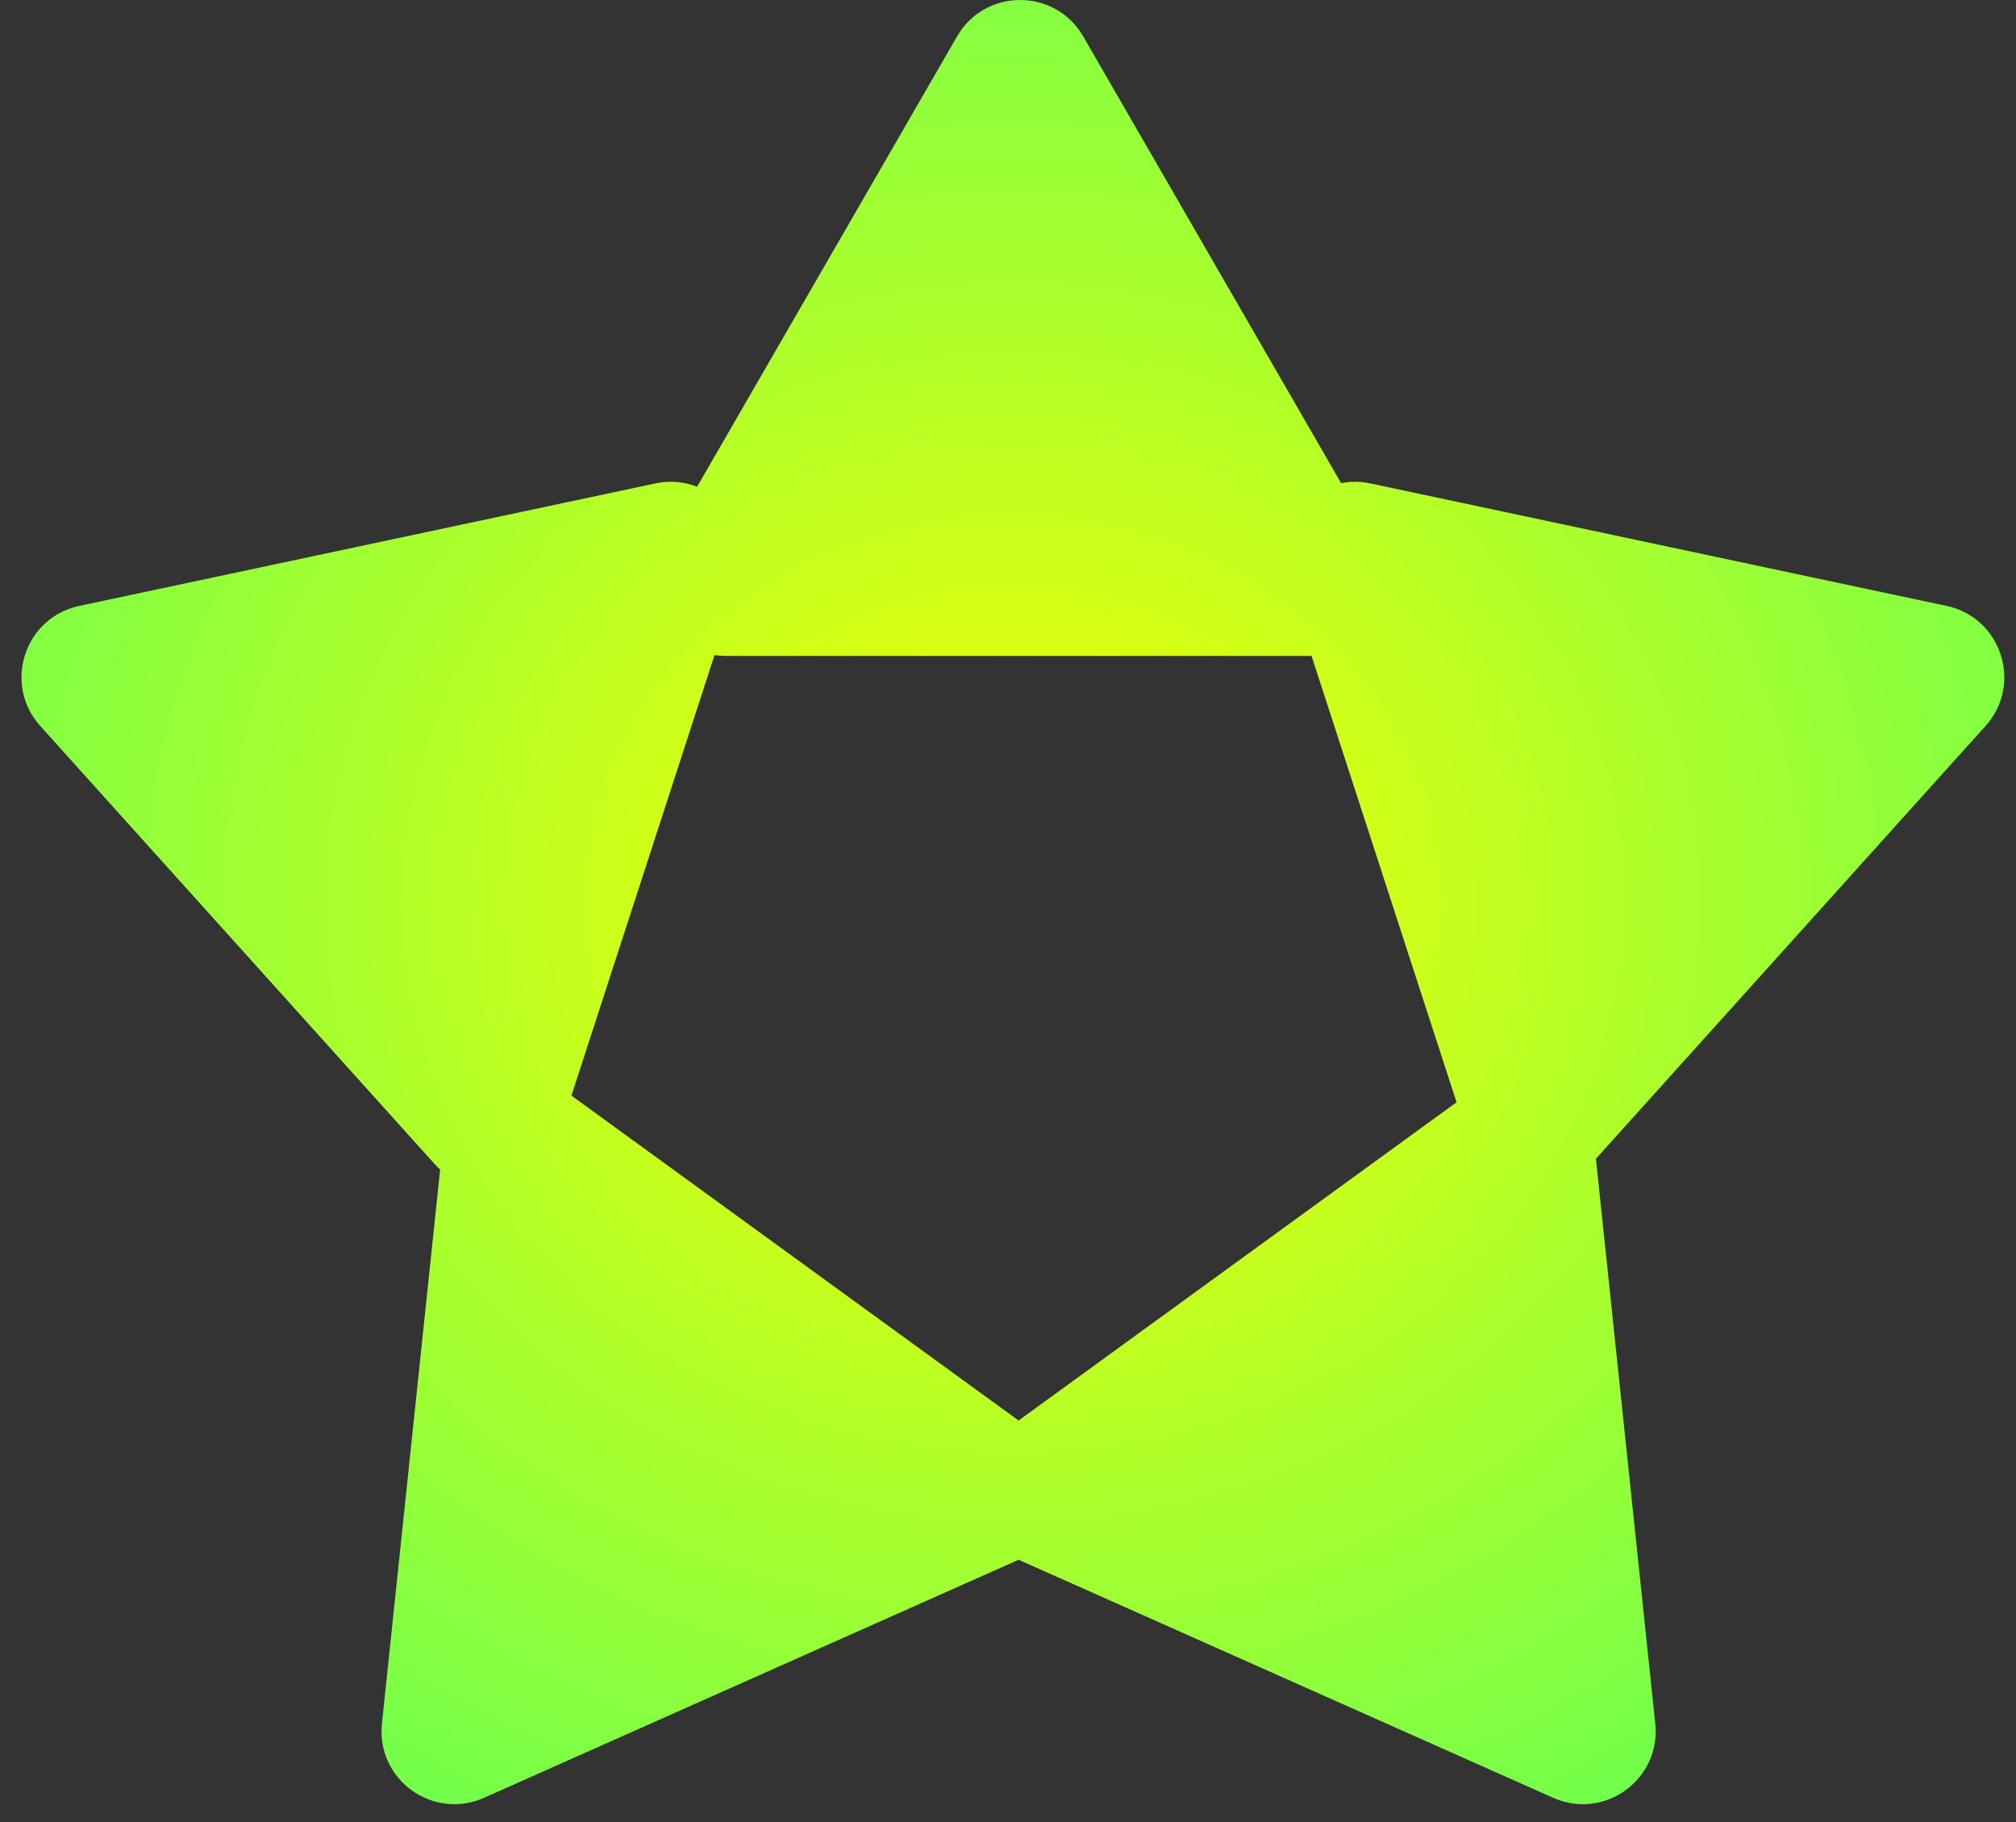 <svg width="83" height="75" viewBox="0 0 83 75" fill="none" xmlns="http://www.w3.org/2000/svg">
<rect x="0" y="0" width="83" height="75" fill="#333333" stroke="none"/>
<path fill-rule="evenodd" clip-rule="evenodd" d="M39.402 1.5C40.557 -0.5 43.444 -0.5 44.598 1.5L55.214 19.887C55.595 19.811 56.003 19.81 56.422 19.899L80.14 24.941C82.399 25.421 83.291 28.166 81.746 29.883L65.705 47.698L68.149 70.949C68.39 73.245 66.055 74.942 63.945 74.003L41.936 64.204L19.927 74.003C17.818 74.942 15.482 73.245 15.724 70.949L18.121 48.141C18.039 48.067 17.959 47.988 17.883 47.903L1.657 29.883C0.112 28.166 1.004 25.421 3.263 24.941L26.982 19.899C27.594 19.769 28.182 19.832 28.7 20.036L39.402 1.5ZM41.936 58.473L59.967 45.373L53.997 27H29.876C29.719 27 29.566 26.988 29.417 26.966L23.526 45.098L41.936 58.473Z" fill="url(#paint0_radial_253_801)"/>
<defs>
<radialGradient id="paint0_radial_253_801" cx="0" cy="0" r="1" gradientUnits="userSpaceOnUse" gradientTransform="translate(41.702 37.133) rotate(89.688) scale(54.867 60.311)">
<stop stop-color="#FAFF00"/>
<stop offset="1" stop-color="#4EFF5F"/>
</radialGradient>
</defs>
</svg>
